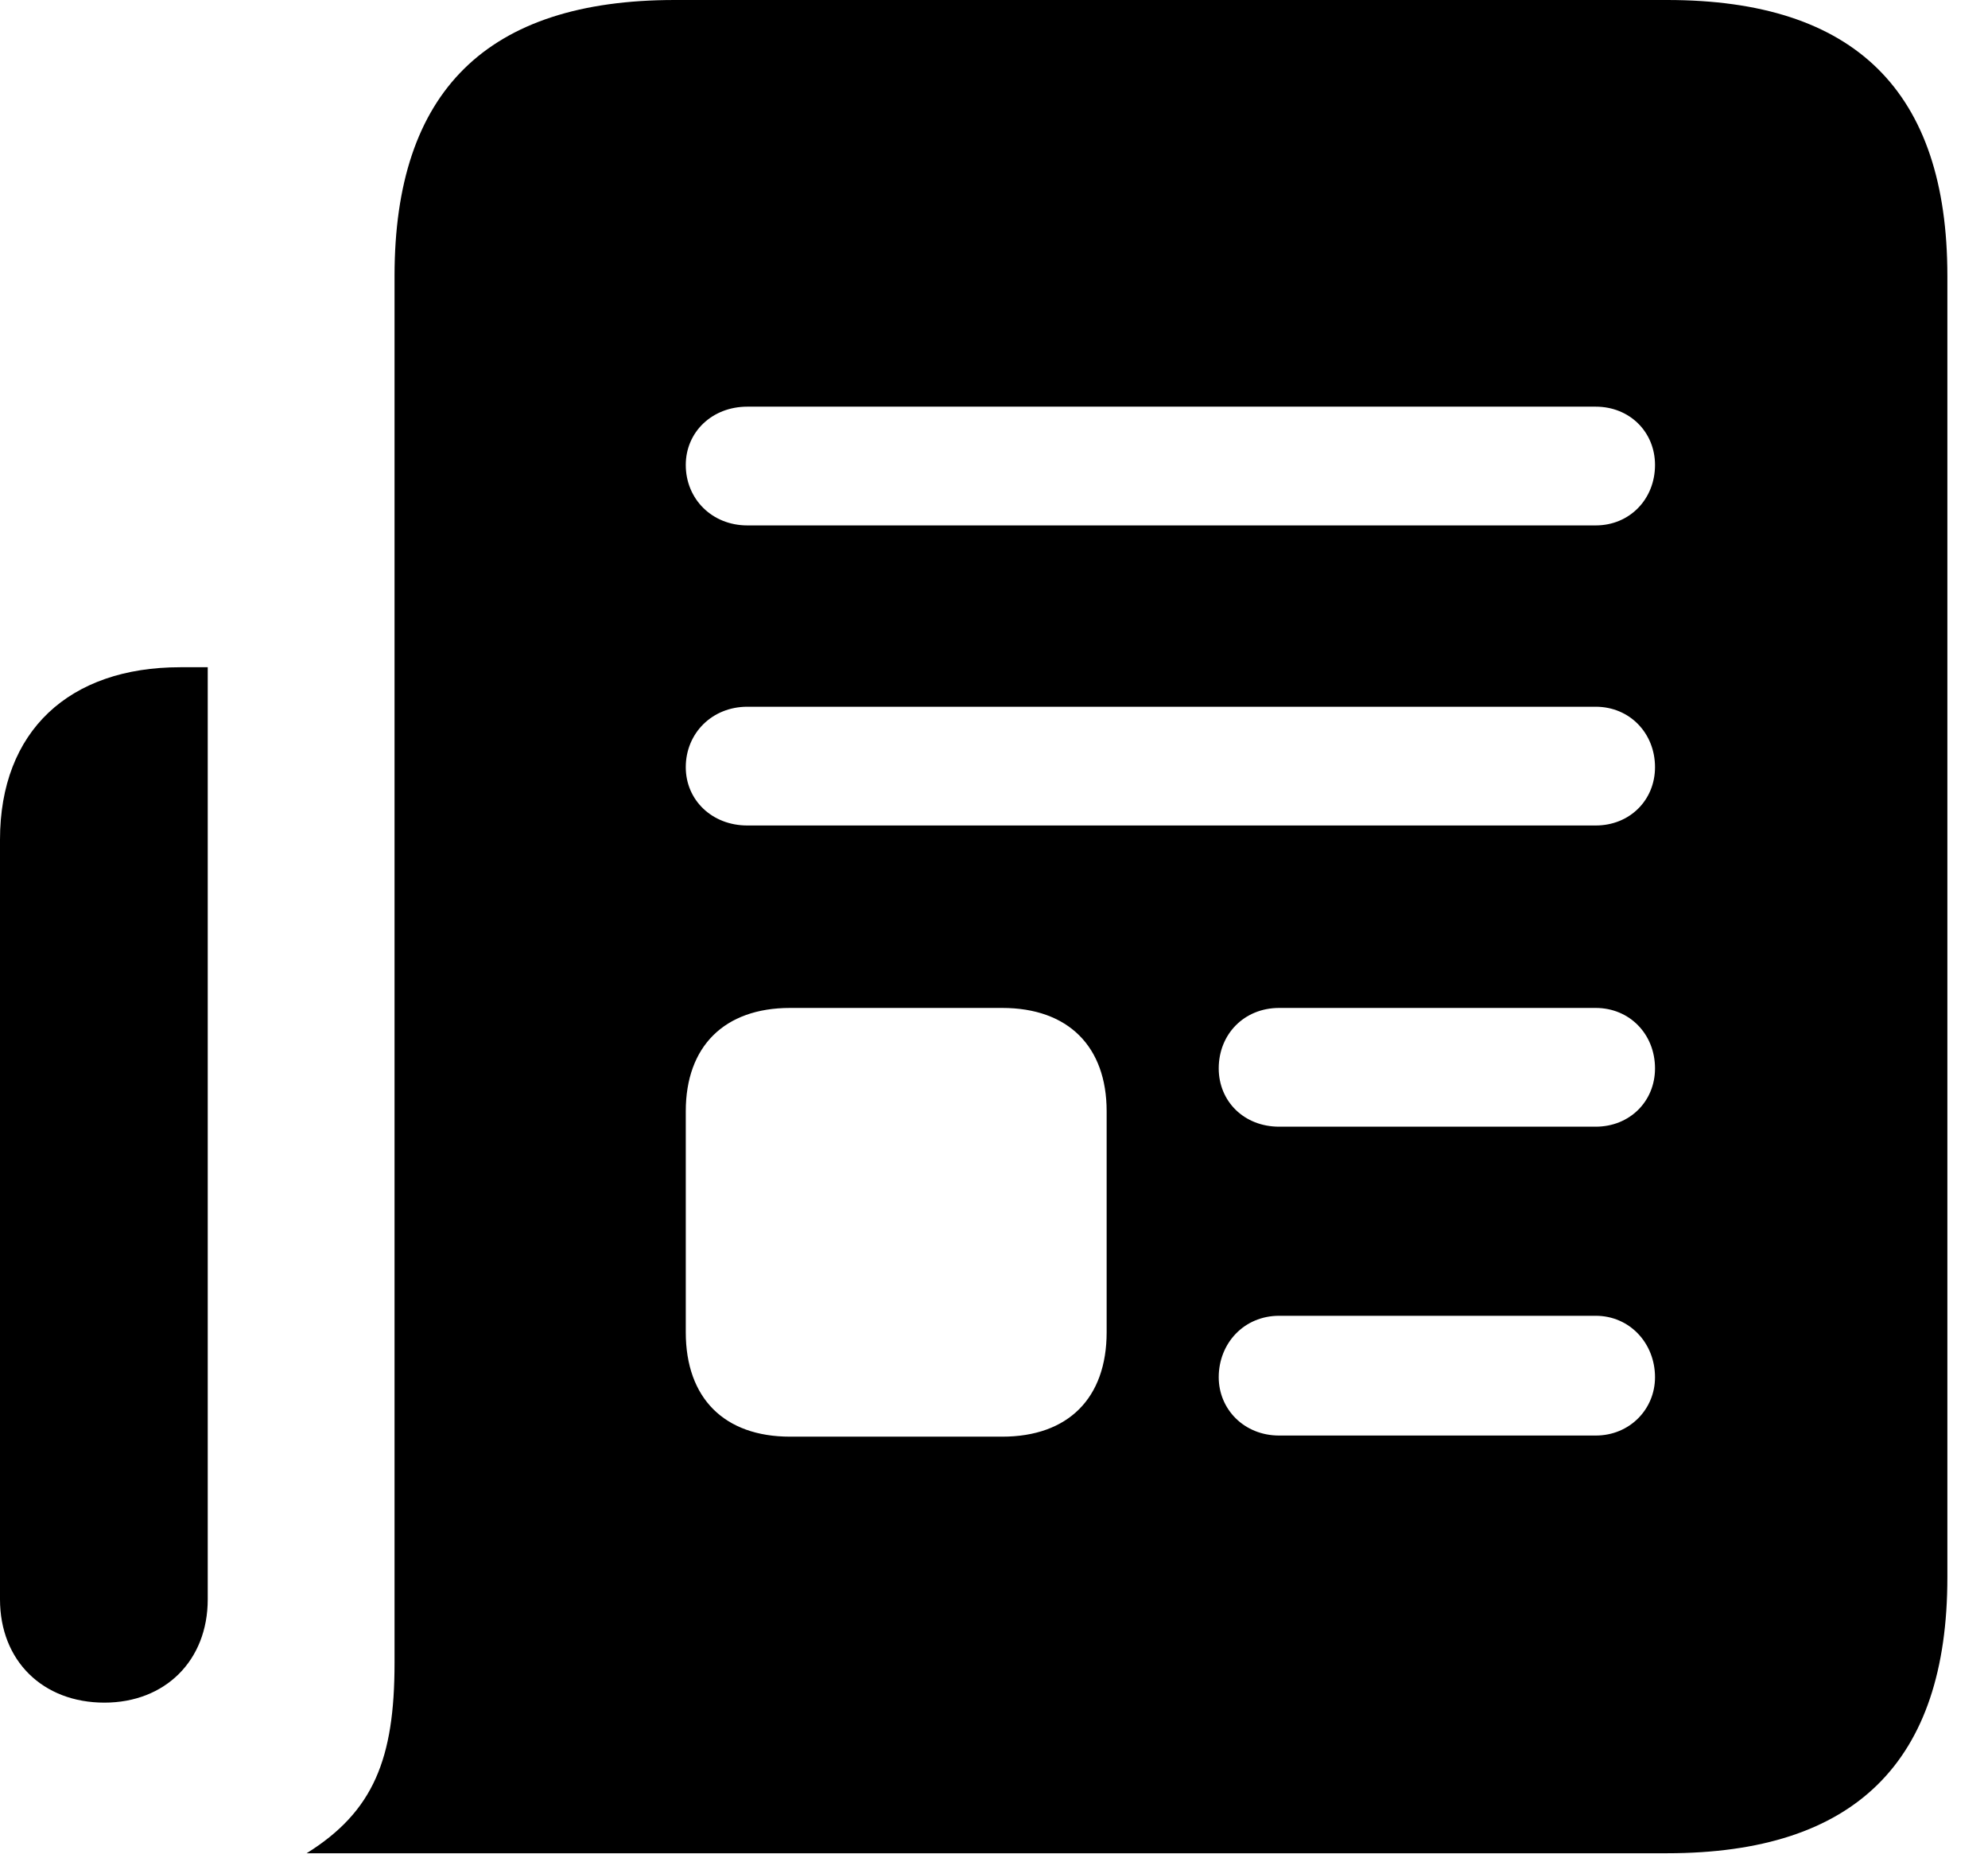 <svg version="1.1" xmlns="http://www.w3.org/2000/svg" xmlns:xlink="http://www.w3.org/1999/xlink" width="17.666" height="16.475" viewBox="0 0 17.666 16.475">
 <g>
  <rect height="16.475" opacity="0" width="17.666" x="0" y="0"/>
  <path d="M0 7.461L0 14.209C0 14.756 0.381 15.127 0.928 15.127C1.465 15.127 1.846 14.756 1.846 14.209L1.846 5.928L1.602 5.928C0.615 5.928 0 6.494 0 7.461ZM2.725 16.465L14.815 16.465C16.484 16.465 17.305 15.654 17.305 14.014L17.305 2.451C17.305 0.811 16.484 0 14.815 0L5.996 0C4.326 0 3.506 0.811 3.506 2.451L3.506 14.775C3.506 15.625 3.32 16.094 2.725 16.465ZM6.641 4.668C6.328 4.668 6.094 4.434 6.094 4.131C6.094 3.838 6.328 3.613 6.641 3.613L14.18 3.613C14.482 3.613 14.707 3.838 14.707 4.131C14.707 4.434 14.482 4.668 14.18 4.668ZM6.641 7.334C6.328 7.334 6.094 7.109 6.094 6.816C6.094 6.514 6.328 6.279 6.641 6.279L14.18 6.279C14.482 6.279 14.707 6.514 14.707 6.816C14.707 7.109 14.482 7.334 14.18 7.334ZM11.367 10.01C11.055 10.01 10.83 9.785 10.83 9.492C10.83 9.189 11.055 8.955 11.367 8.955L14.18 8.955C14.482 8.955 14.707 9.189 14.707 9.492C14.707 9.785 14.482 10.01 14.18 10.01ZM11.367 12.754C11.055 12.754 10.83 12.52 10.83 12.236C10.83 11.934 11.055 11.69 11.367 11.69L14.18 11.69C14.482 11.69 14.707 11.934 14.707 12.236C14.707 12.52 14.482 12.754 14.18 12.754ZM7.021 12.764C6.436 12.764 6.094 12.422 6.094 11.836L6.094 9.873C6.094 9.297 6.436 8.955 7.021 8.955L8.906 8.955C9.492 8.955 9.834 9.297 9.834 9.873L9.834 11.836C9.834 12.422 9.492 12.764 8.906 12.764Z" fill="currentColor"/>
 </g>
</svg>
